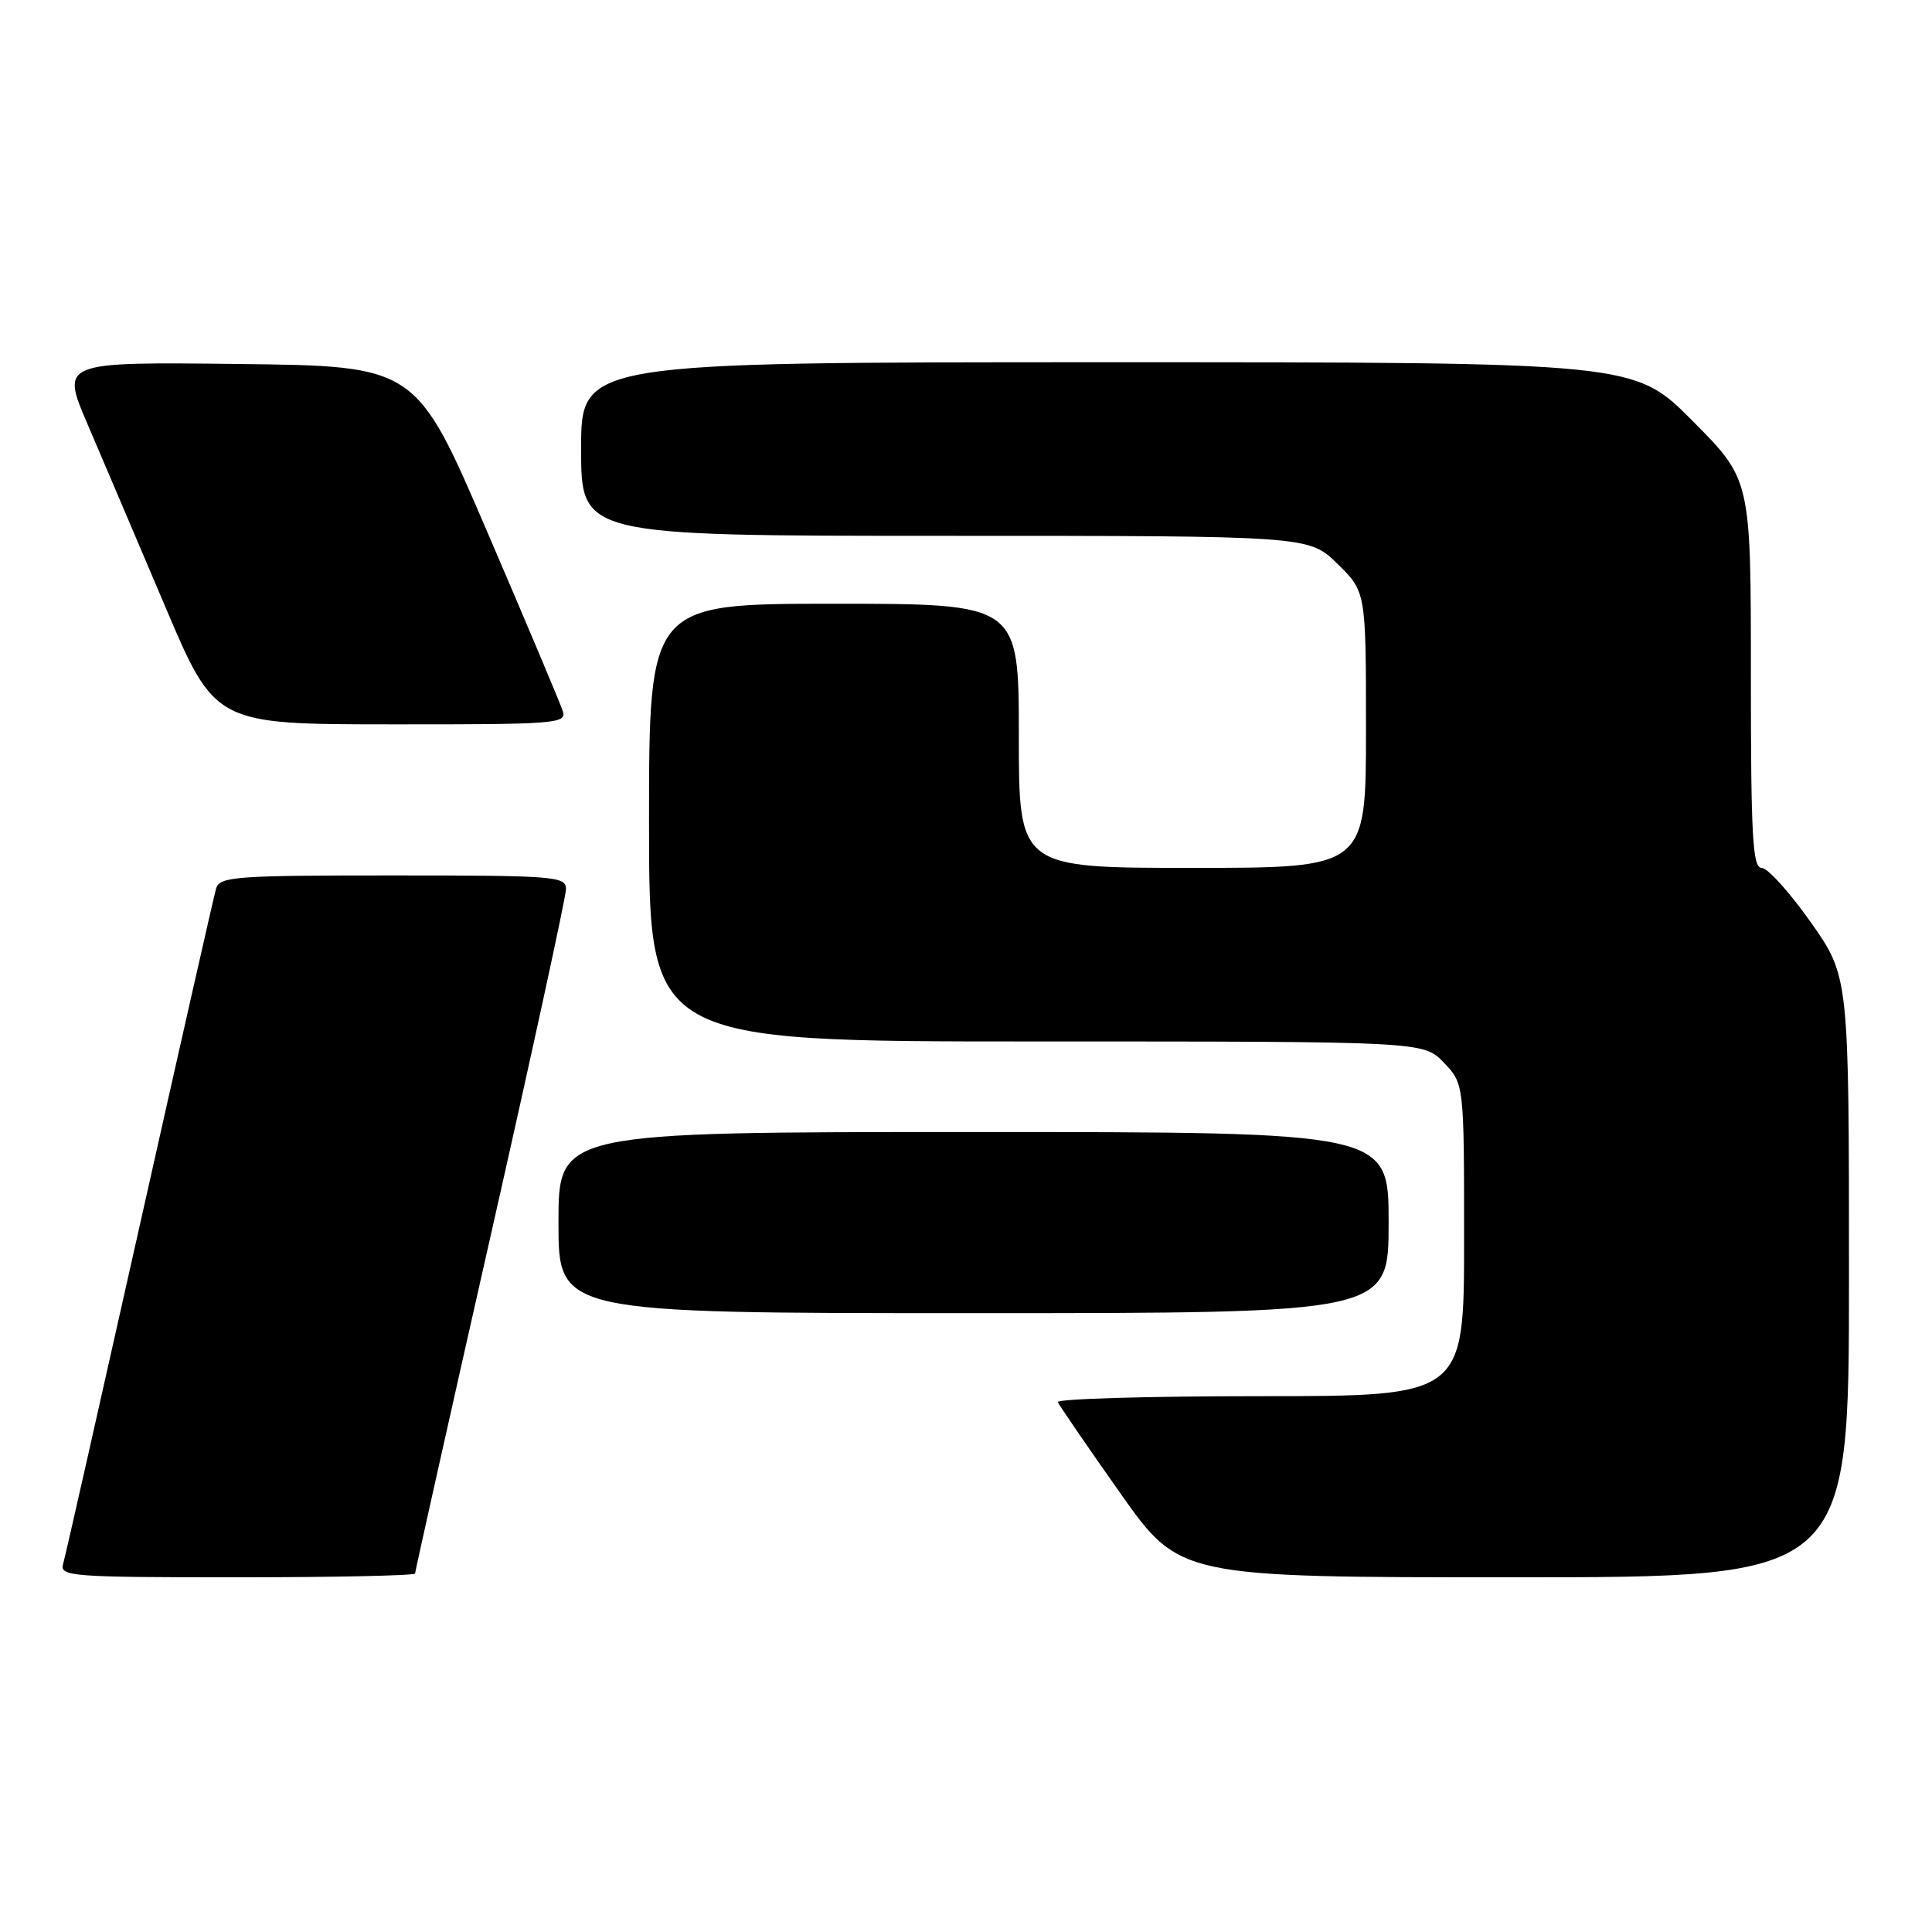 <?xml version="1.0" encoding="UTF-8" standalone="no"?>
<!DOCTYPE svg PUBLIC "-//W3C//DTD SVG 1.1//EN" "http://www.w3.org/Graphics/SVG/1.1/DTD/svg11.dtd" >
<svg xmlns="http://www.w3.org/2000/svg" xmlns:xlink="http://www.w3.org/1999/xlink" version="1.1" viewBox="0 0 256 256">
 <g >
 <path fill="currentColor"
d=" M 55.00 208.50 C 55.00 208.22 59.50 188.11 65.00 163.80 C 70.50 139.49 75.00 118.79 75.00 117.80 C 75.00 116.12 73.49 116.00 52.07 116.00 C 31.09 116.00 29.09 116.15 28.63 117.75 C 28.35 118.71 23.79 138.85 18.49 162.50 C 13.19 186.15 8.64 206.29 8.36 207.25 C 7.90 208.88 9.46 209.00 31.43 209.00 C 44.39 209.00 55.00 208.77 55.00 208.50 Z  M 245.00 169.19 C 245.00 129.39 245.00 129.39 239.93 122.19 C 237.14 118.24 234.22 115.00 233.43 115.00 C 232.23 115.00 232.00 110.93 232.00 89.27 C 232.00 63.54 232.00 63.54 224.27 55.77 C 216.55 48.00 216.55 48.00 146.77 48.00 C 77.00 48.00 77.00 48.00 77.00 59.50 C 77.00 71.00 77.00 71.00 125.21 71.00 C 173.42 71.00 173.42 71.00 177.21 74.70 C 181.00 78.41 181.00 78.41 181.00 96.70 C 181.00 115.00 181.00 115.00 158.00 115.00 C 135.00 115.00 135.00 115.00 135.00 97.50 C 135.00 80.00 135.00 80.00 110.50 80.00 C 86.00 80.00 86.00 80.00 86.00 109.00 C 86.00 138.00 86.00 138.00 137.31 138.00 C 188.63 138.00 188.63 138.00 191.31 140.80 C 194.00 143.61 194.00 143.61 194.00 164.30 C 194.00 185.00 194.00 185.00 166.92 185.00 C 152.02 185.00 139.98 185.36 140.17 185.79 C 140.35 186.22 144.05 191.62 148.40 197.79 C 156.30 209.00 156.30 209.00 200.65 209.00 C 245.00 209.00 245.00 209.00 245.00 169.19 Z  M 184.00 162.00 C 184.00 150.00 184.00 150.00 129.00 150.00 C 74.00 150.00 74.00 150.00 74.00 162.00 C 74.00 174.00 74.00 174.00 129.00 174.00 C 184.00 174.00 184.00 174.00 184.00 162.00 Z  M 74.58 94.24 C 74.27 93.27 69.77 82.58 64.57 70.49 C 55.13 48.50 55.13 48.50 31.60 48.23 C 8.06 47.96 8.06 47.96 11.61 56.23 C 13.56 60.78 18.16 71.58 21.83 80.23 C 28.50 95.97 28.50 95.97 51.82 95.98 C 73.64 96.00 75.10 95.89 74.58 94.24 Z "/>
</g>
</svg>
